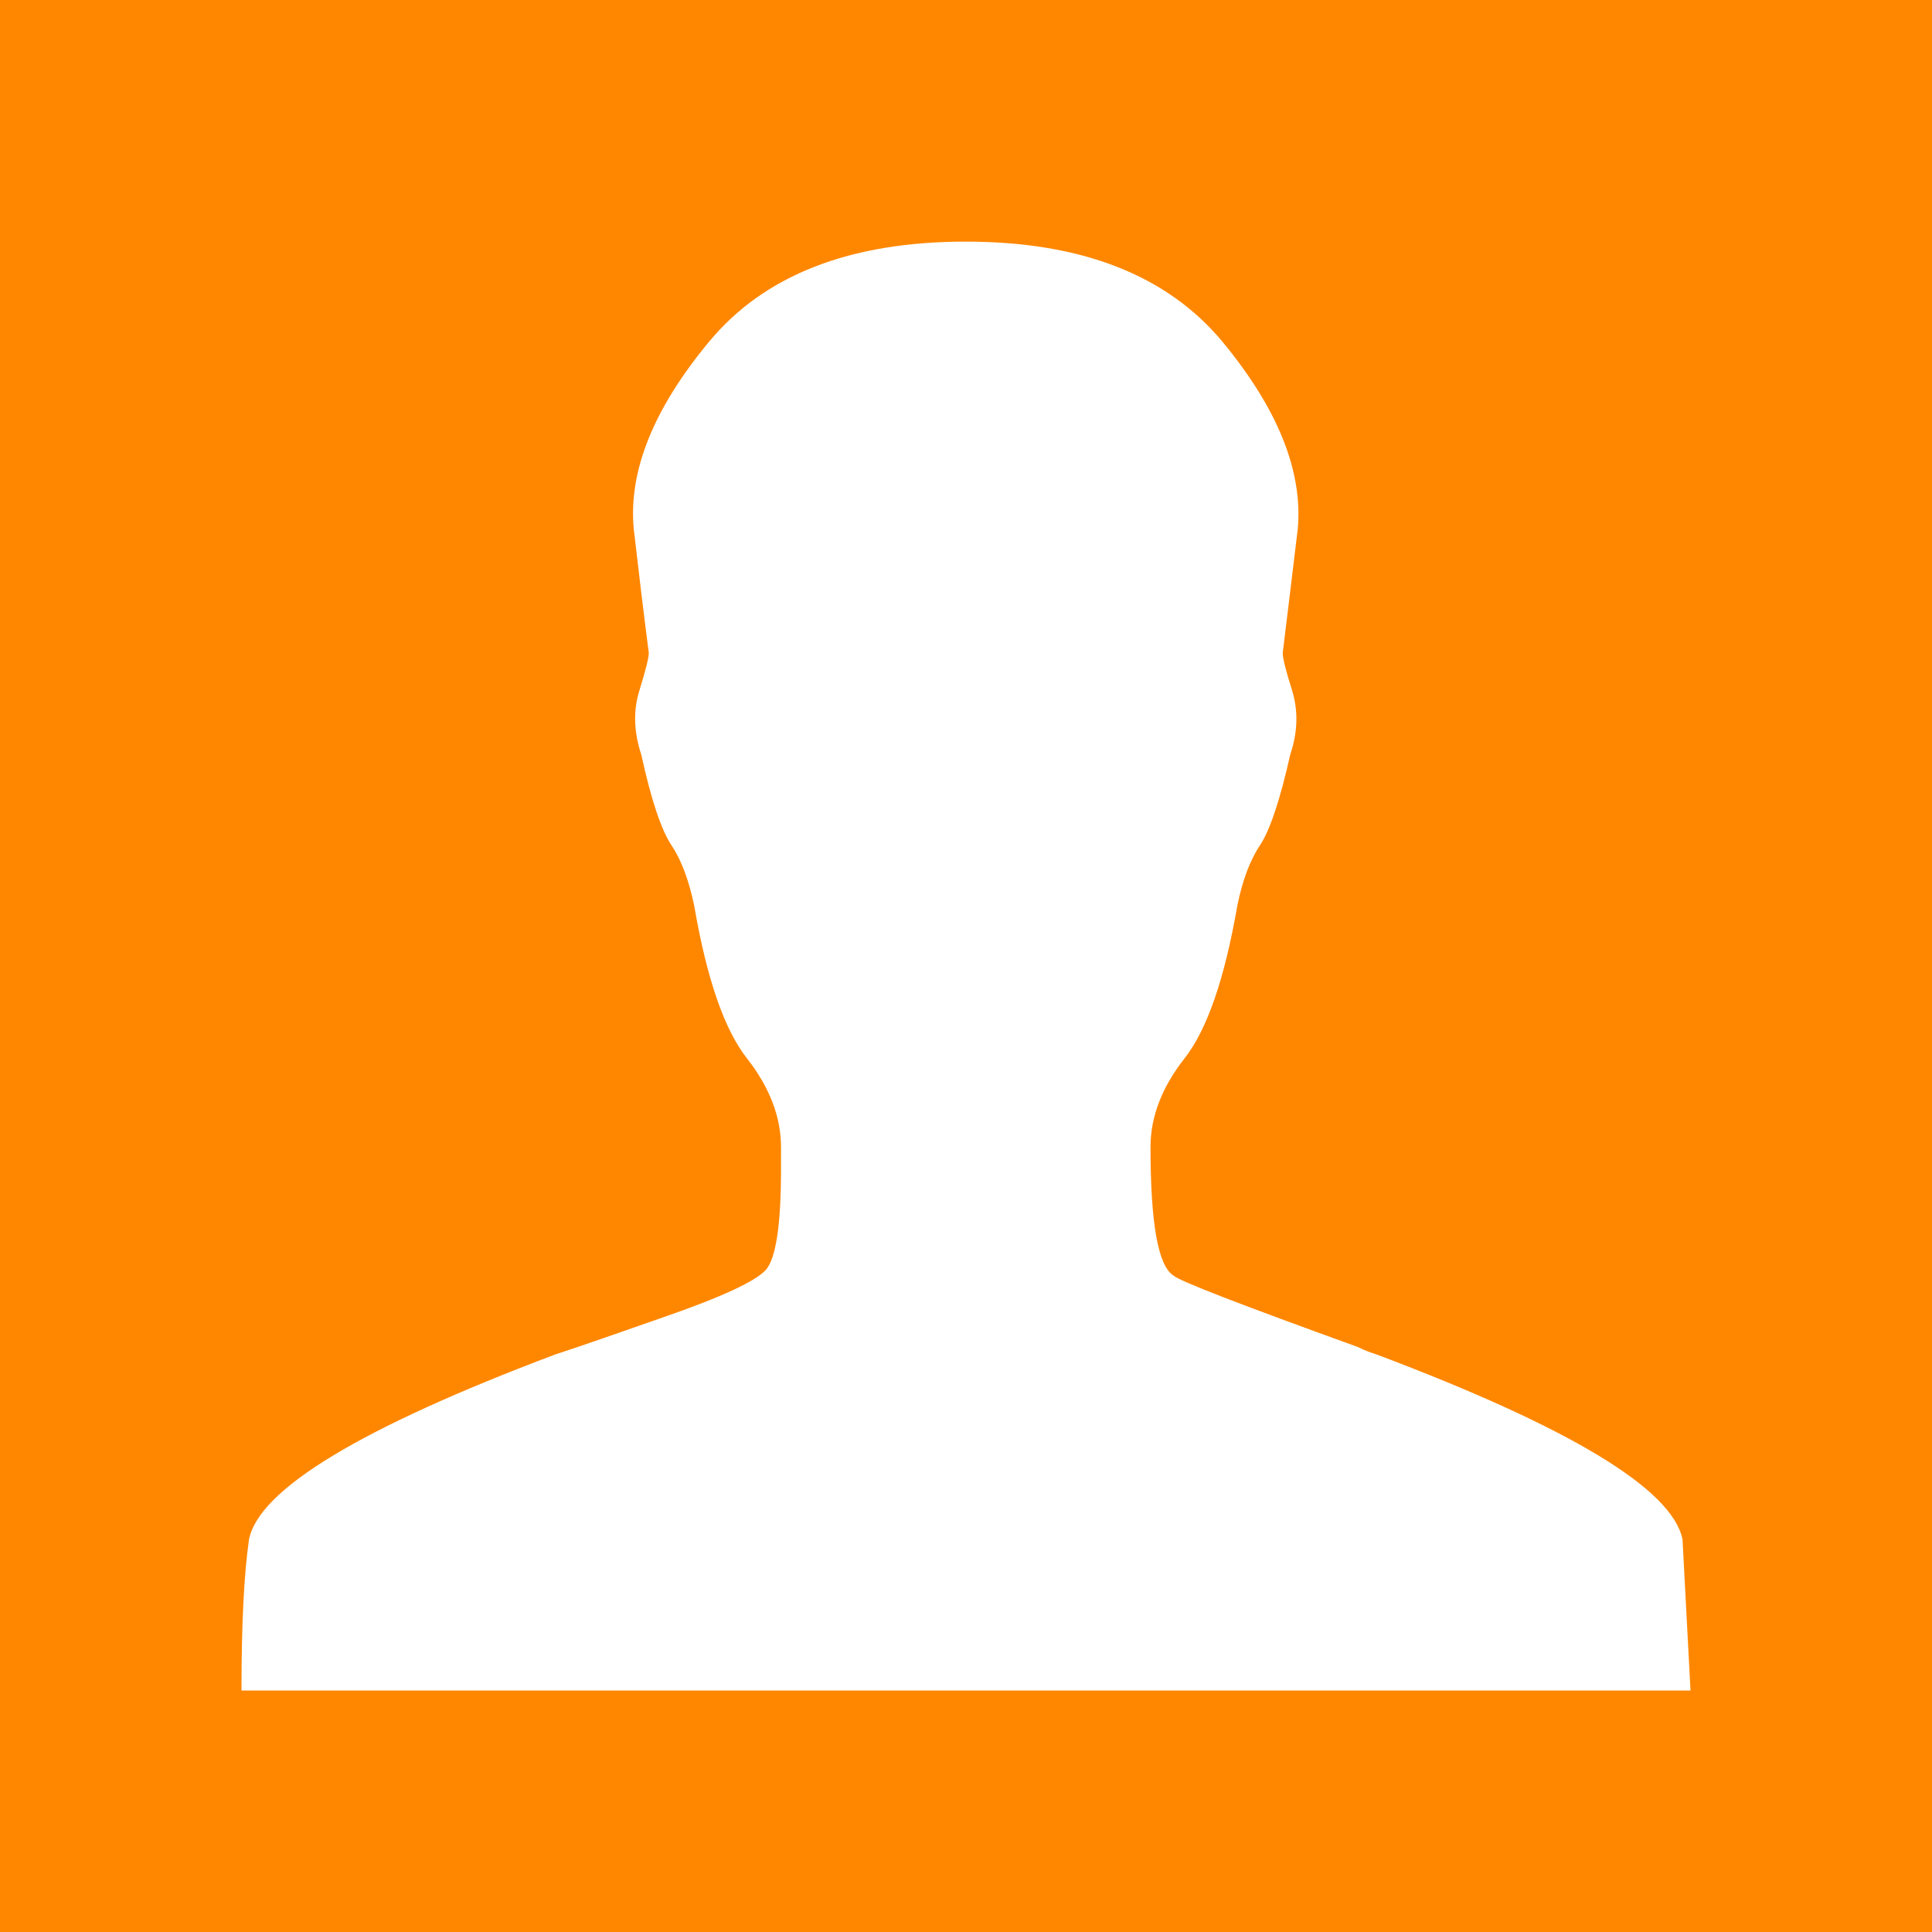 <svg enable-background="new 0 0 16 16" viewBox="0 0 16 16" xmlns="http://www.w3.org/2000/svg"><path d="m0 0h16v16h-16z" fill="#ff8700"/><path d="m14 14h-6-6c0-.541.02-.957.062-1.25.082-.416.926-.926 2.531-1.531.25-.082.551-.188.906-.312.479-.166.76-.297.844-.391.082-.094.125-.369.125-.828 0-.082 0-.145 0-.188 0-.25-.094-.494-.281-.734-.188-.238-.334-.66-.438-1.266-.043-.207-.105-.375-.188-.5-.084-.125-.168-.375-.25-.75-.062-.188-.068-.363-.016-.531.051-.166.078-.27.078-.312-.043-.332-.084-.676-.125-1.031-.043-.479.166-.994.625-1.547.457-.551 1.166-.828 2.125-.828.957 0 1.666.277 2.125.828.457.553.666 1.068.625 1.547-.043.355-.084.699-.125 1.031 0 .043.025.146.078.312.051.168.047.344-.016.531-.084.375-.168.625-.25.75-.084.125-.146.293-.188.5-.105.605-.25 1.027-.438 1.266-.188.24-.281.484-.281.734 0 .625.062.98.188 1.062.041.043.551.24 1.531.594.041.021.094.043.156.062 1.604.605 2.447 1.115 2.531 1.531z" fill="#fff"/></svg>